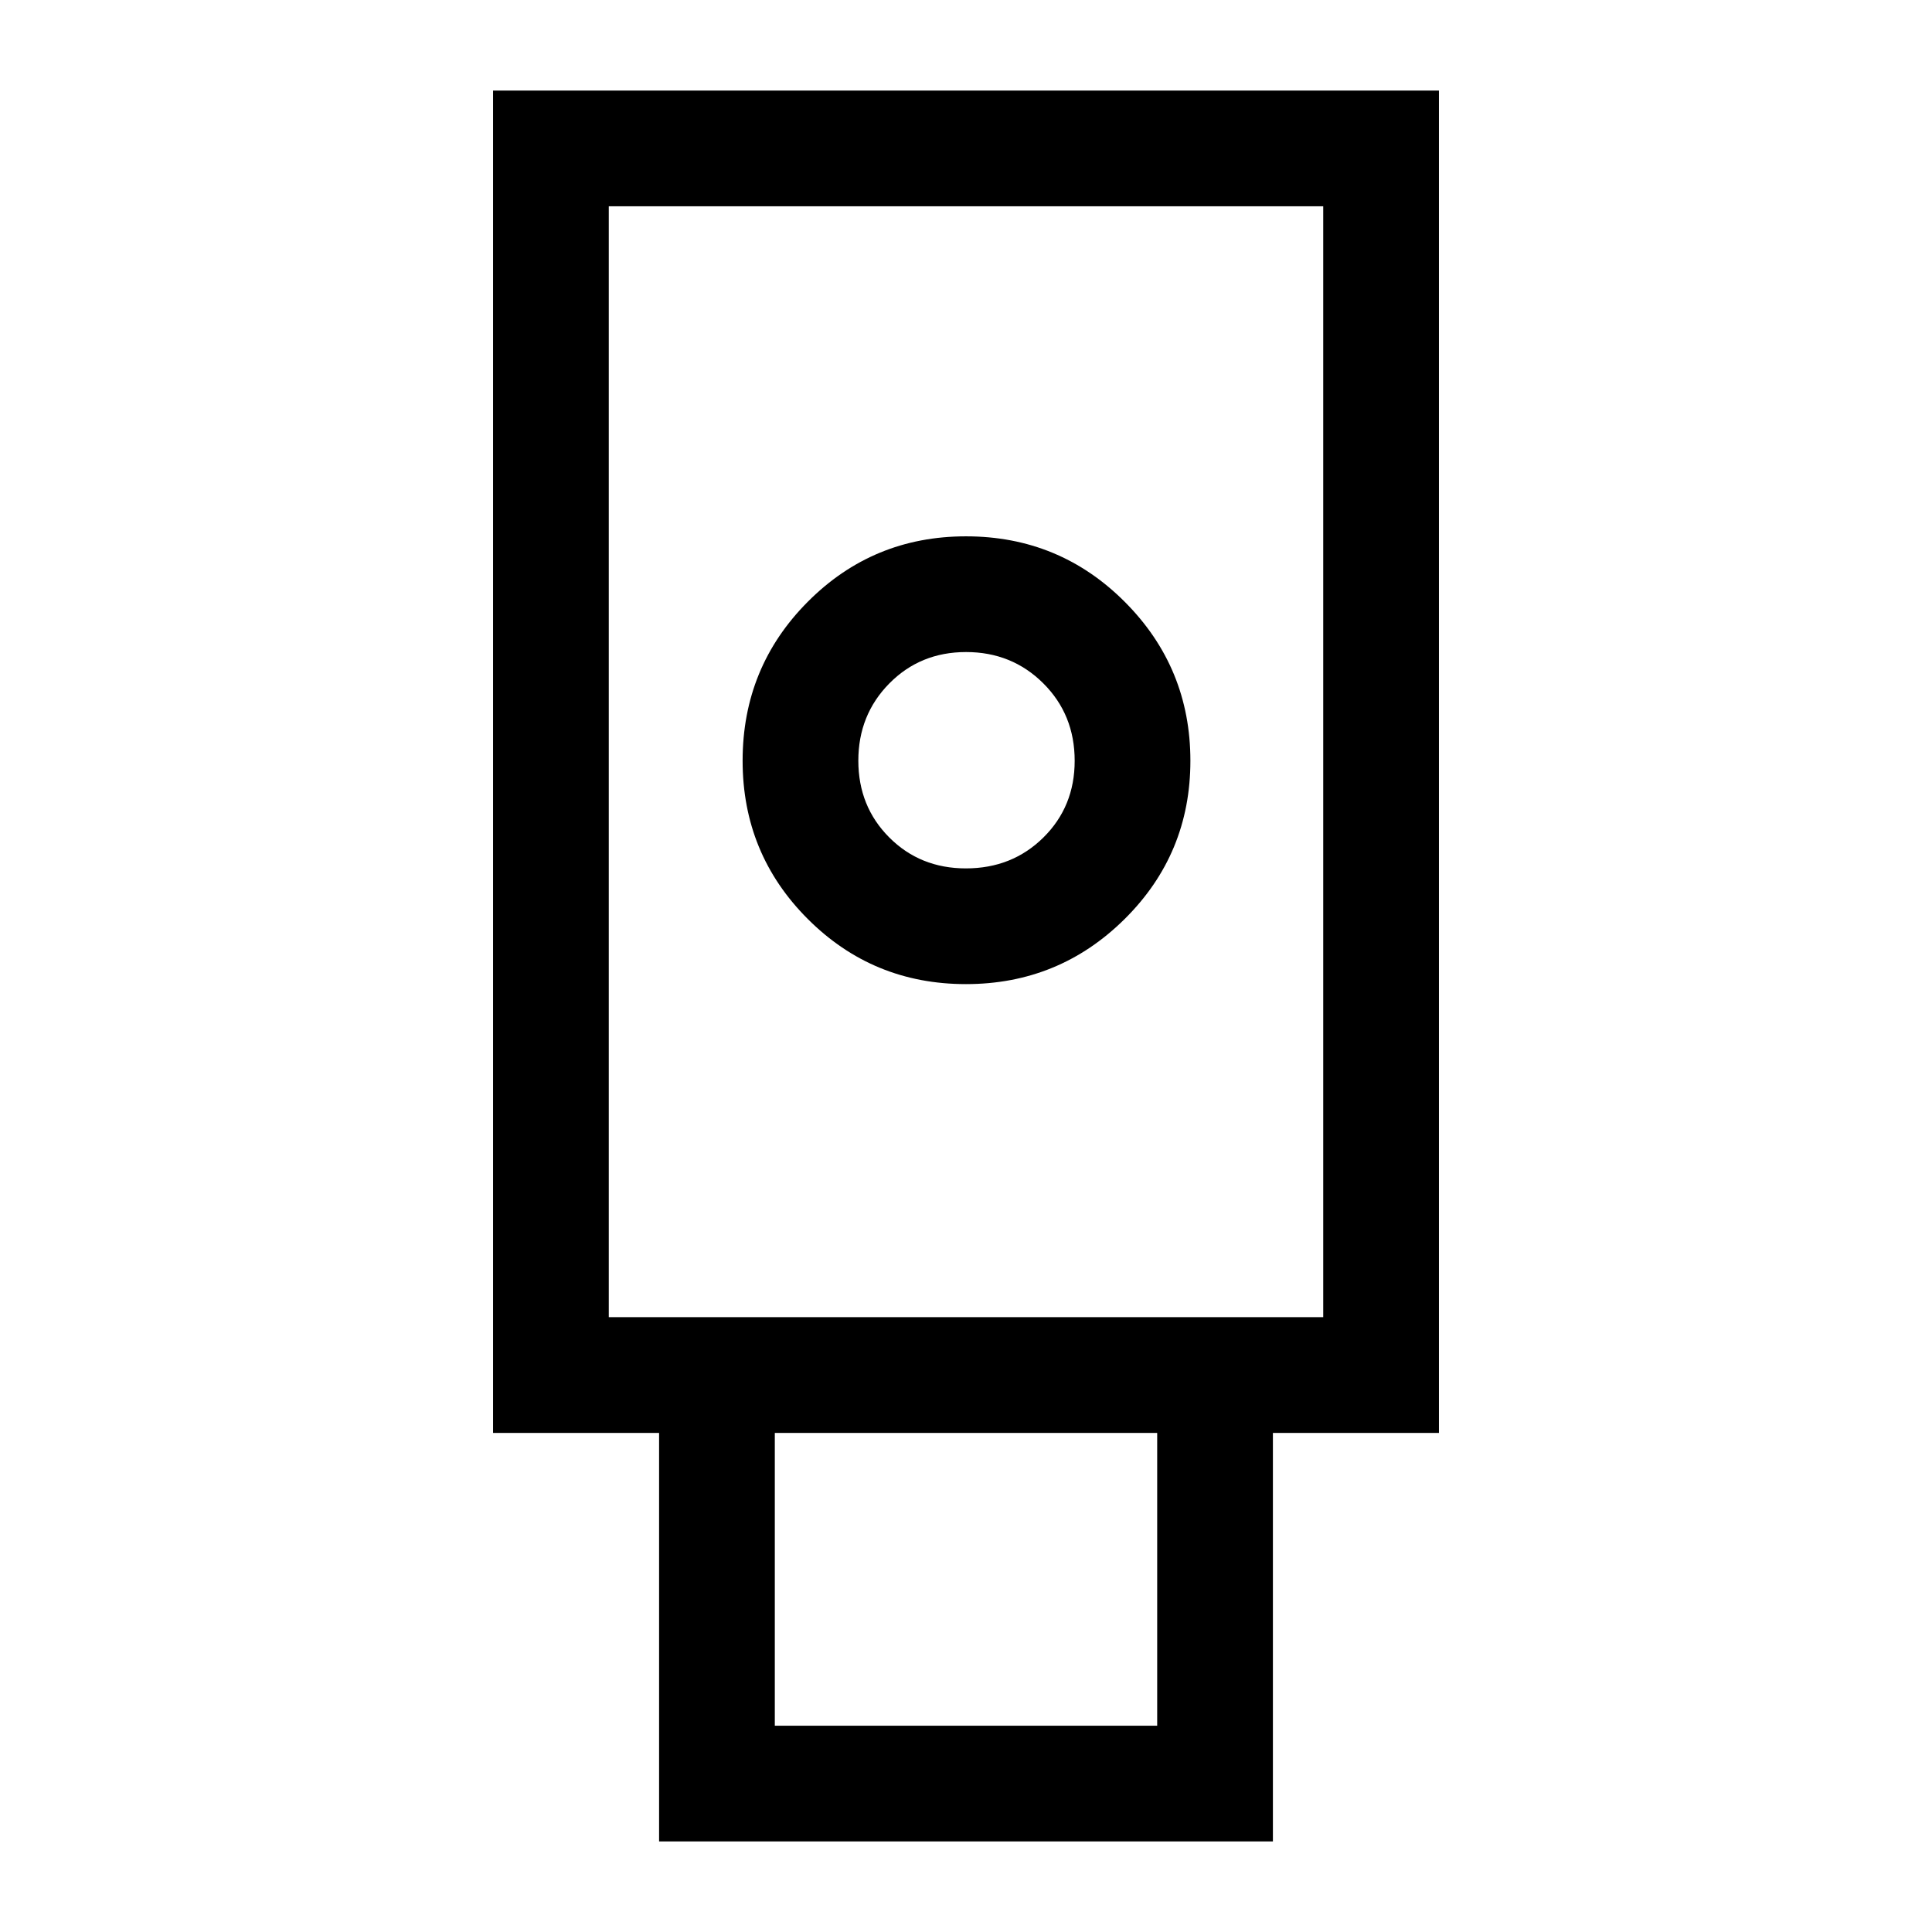 <svg xmlns="http://www.w3.org/2000/svg" height="48" viewBox="0 -960 960 960" width="48"><path d="M327.5-45v-203H245v-667h470v667h-82.5v203h-305Zm152.471-426q46.237 0 78.883-32.366 32.646-32.367 32.646-78.605 0-46.237-32.521-78.883Q526.458-693.5 480-693.5q-46.25 0-78.625 32.521T369-582q0 46.25 32.366 78.625Q433.733-471 479.971-471ZM385-102.5h190V-248H385v145.5Zm-82.5-203h355v-552h-355v552Zm177.465-223q-22.753 0-38.109-15.391-15.356-15.392-15.356-38.144t15.391-38.359Q457.283-636 480.035-636q22.753 0 38.359 15.535Q534-604.93 534-581.965q0 22.752-15.535 38.109-15.535 15.356-38.5 15.356ZM302.5-305.5h355-355Z"/></svg>